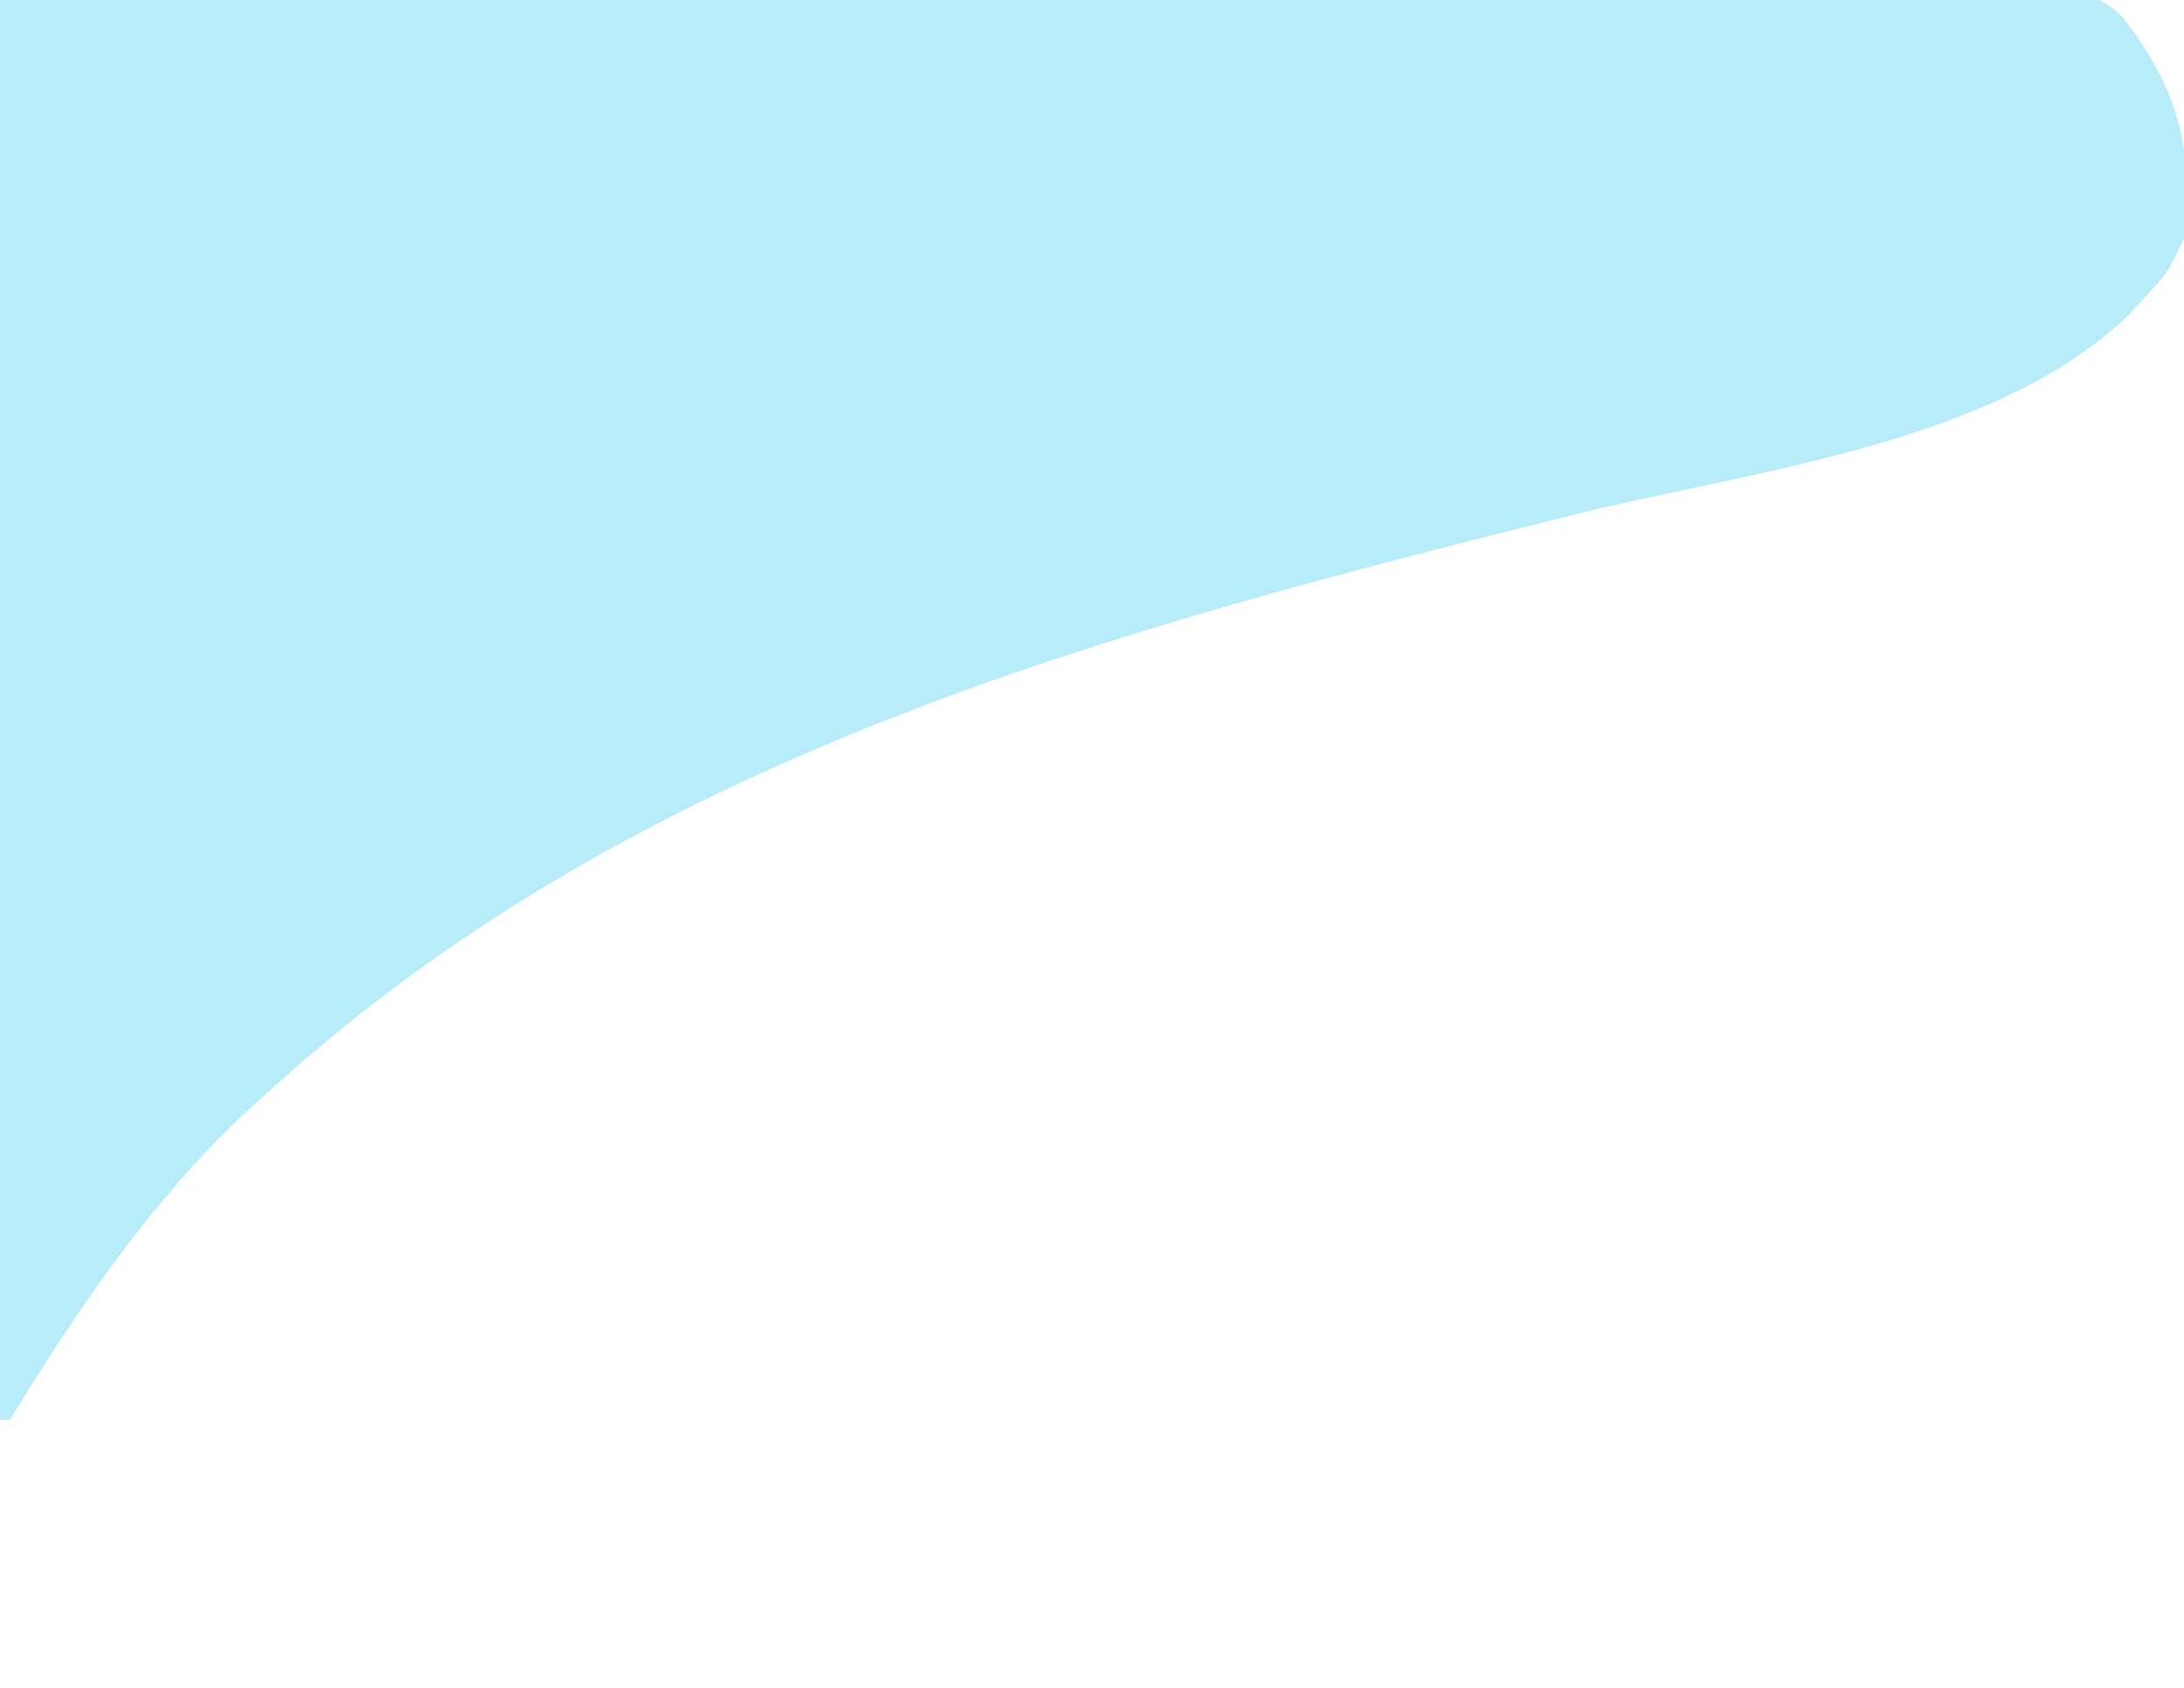<?xml version="1.0" encoding="UTF-8"?>
<svg version="1.1" xmlns="http://www.w3.org/2000/svg" width="220" height="170">
<path d="M0 0 C52.922 -0.322 52.922 -0.322 75.066 -0.391 C90.368 -0.438 105.67 -0.494 120.971 -0.604 C132.114 -0.683 143.257 -0.735 154.4 -0.753 C160.302 -0.763 166.203 -0.788 172.104 -0.846 C177.658 -0.9 183.21 -0.917 188.764 -0.905 C190.803 -0.907 192.842 -0.923 194.881 -0.954 C197.666 -0.993 200.446 -0.984 203.23 -0.962 C204.441 -0.997 204.441 -0.997 205.677 -1.033 C209.188 -0.958 211.193 -0.763 213.804 1.705 C219.411 8.995 220.978 14.79 220 24 C218.438 27.375 218.438 27.375 216 30 C215.56 30.487 215.121 30.975 214.668 31.477 C201.318 44.658 176.645 47.364 159.195 51.691 C111.637 63.508 64.101 76.117 27 110 C25.697 111.179 25.697 111.179 24.367 112.383 C14.978 121.301 7.734 132.002 1 143 C0.67 143 0.34 143 0 143 C0 95.81 0 48.62 0 0 Z " fill="#B8ECF8" transform="translate(0,0)"/>
</svg>
